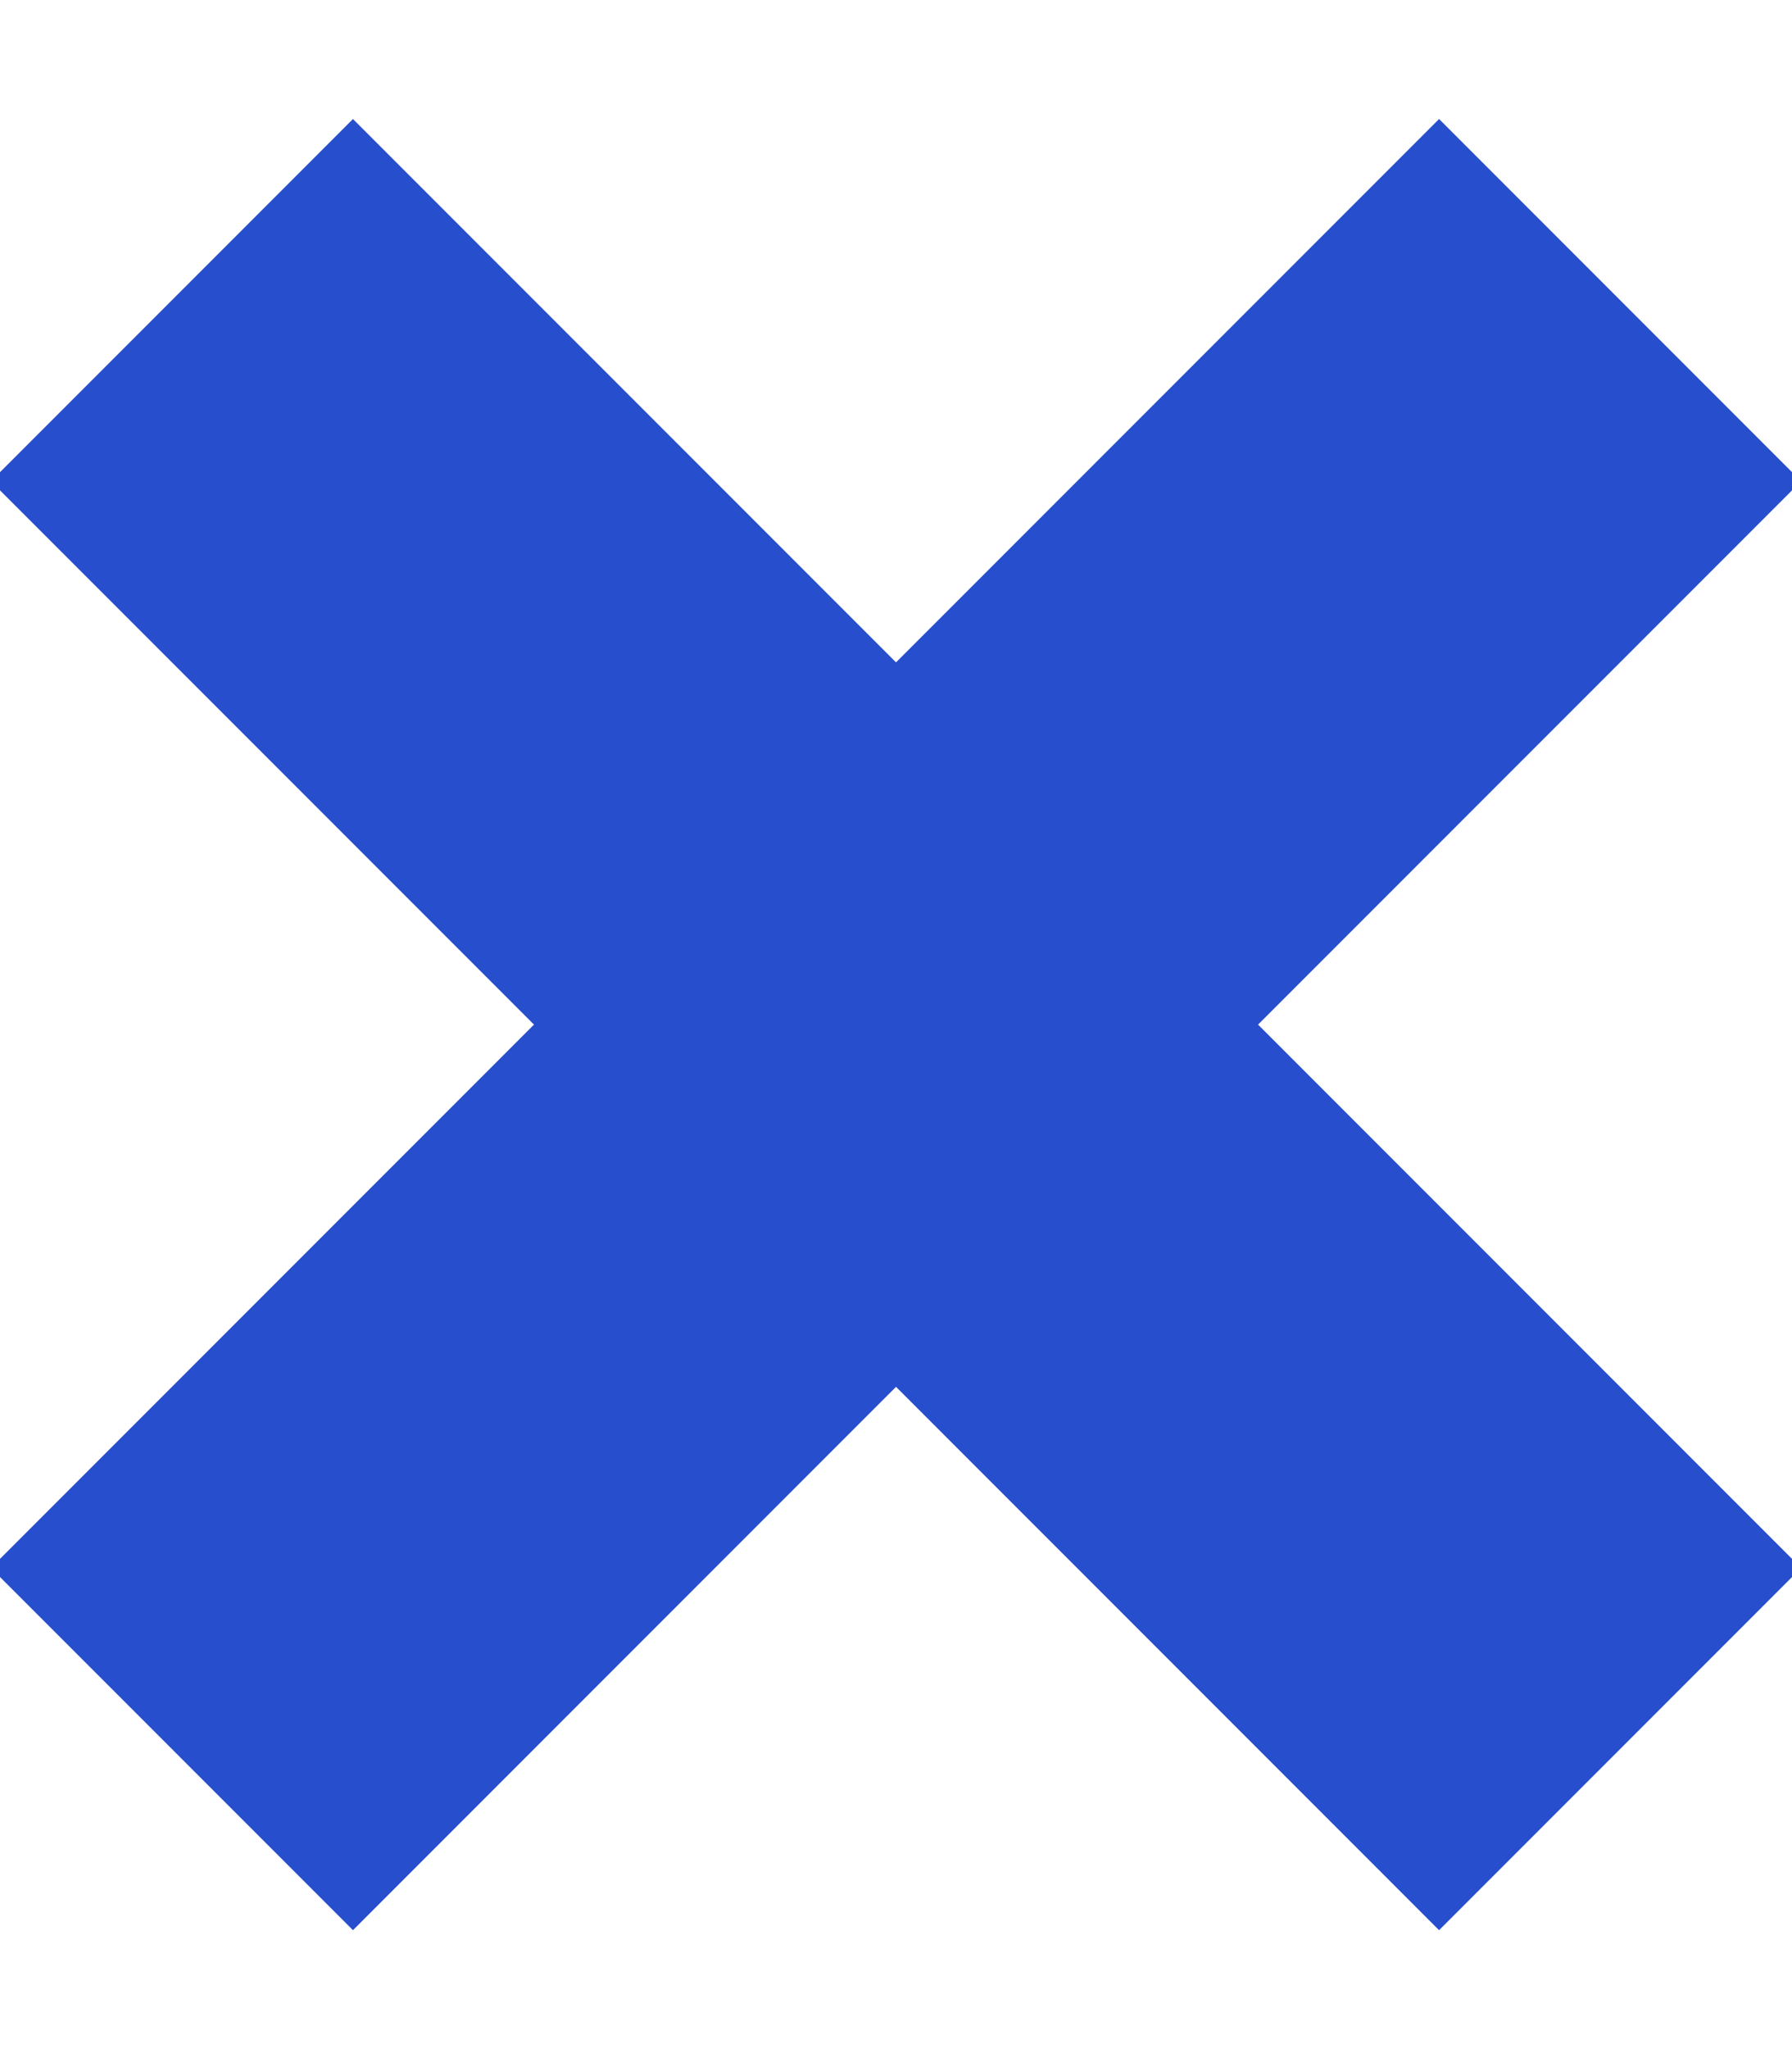 <svg xmlns="http://www.w3.org/2000/svg" width="7" height="8" viewBox="0 0 7 8">
  <path fill="#274ecc" fill-rule="evenodd" d="M137.5,314 L137.5,311 L135.5,311 L135.5,314 L132.5,314 L132.5,316 L135.5,316 L135.5,319 L137.5,319 L137.5,316 L140.5,316 L140.5,314 L137.5,314 Z" transform="rotate(45 445.41 -1.045)"/>
</svg>
